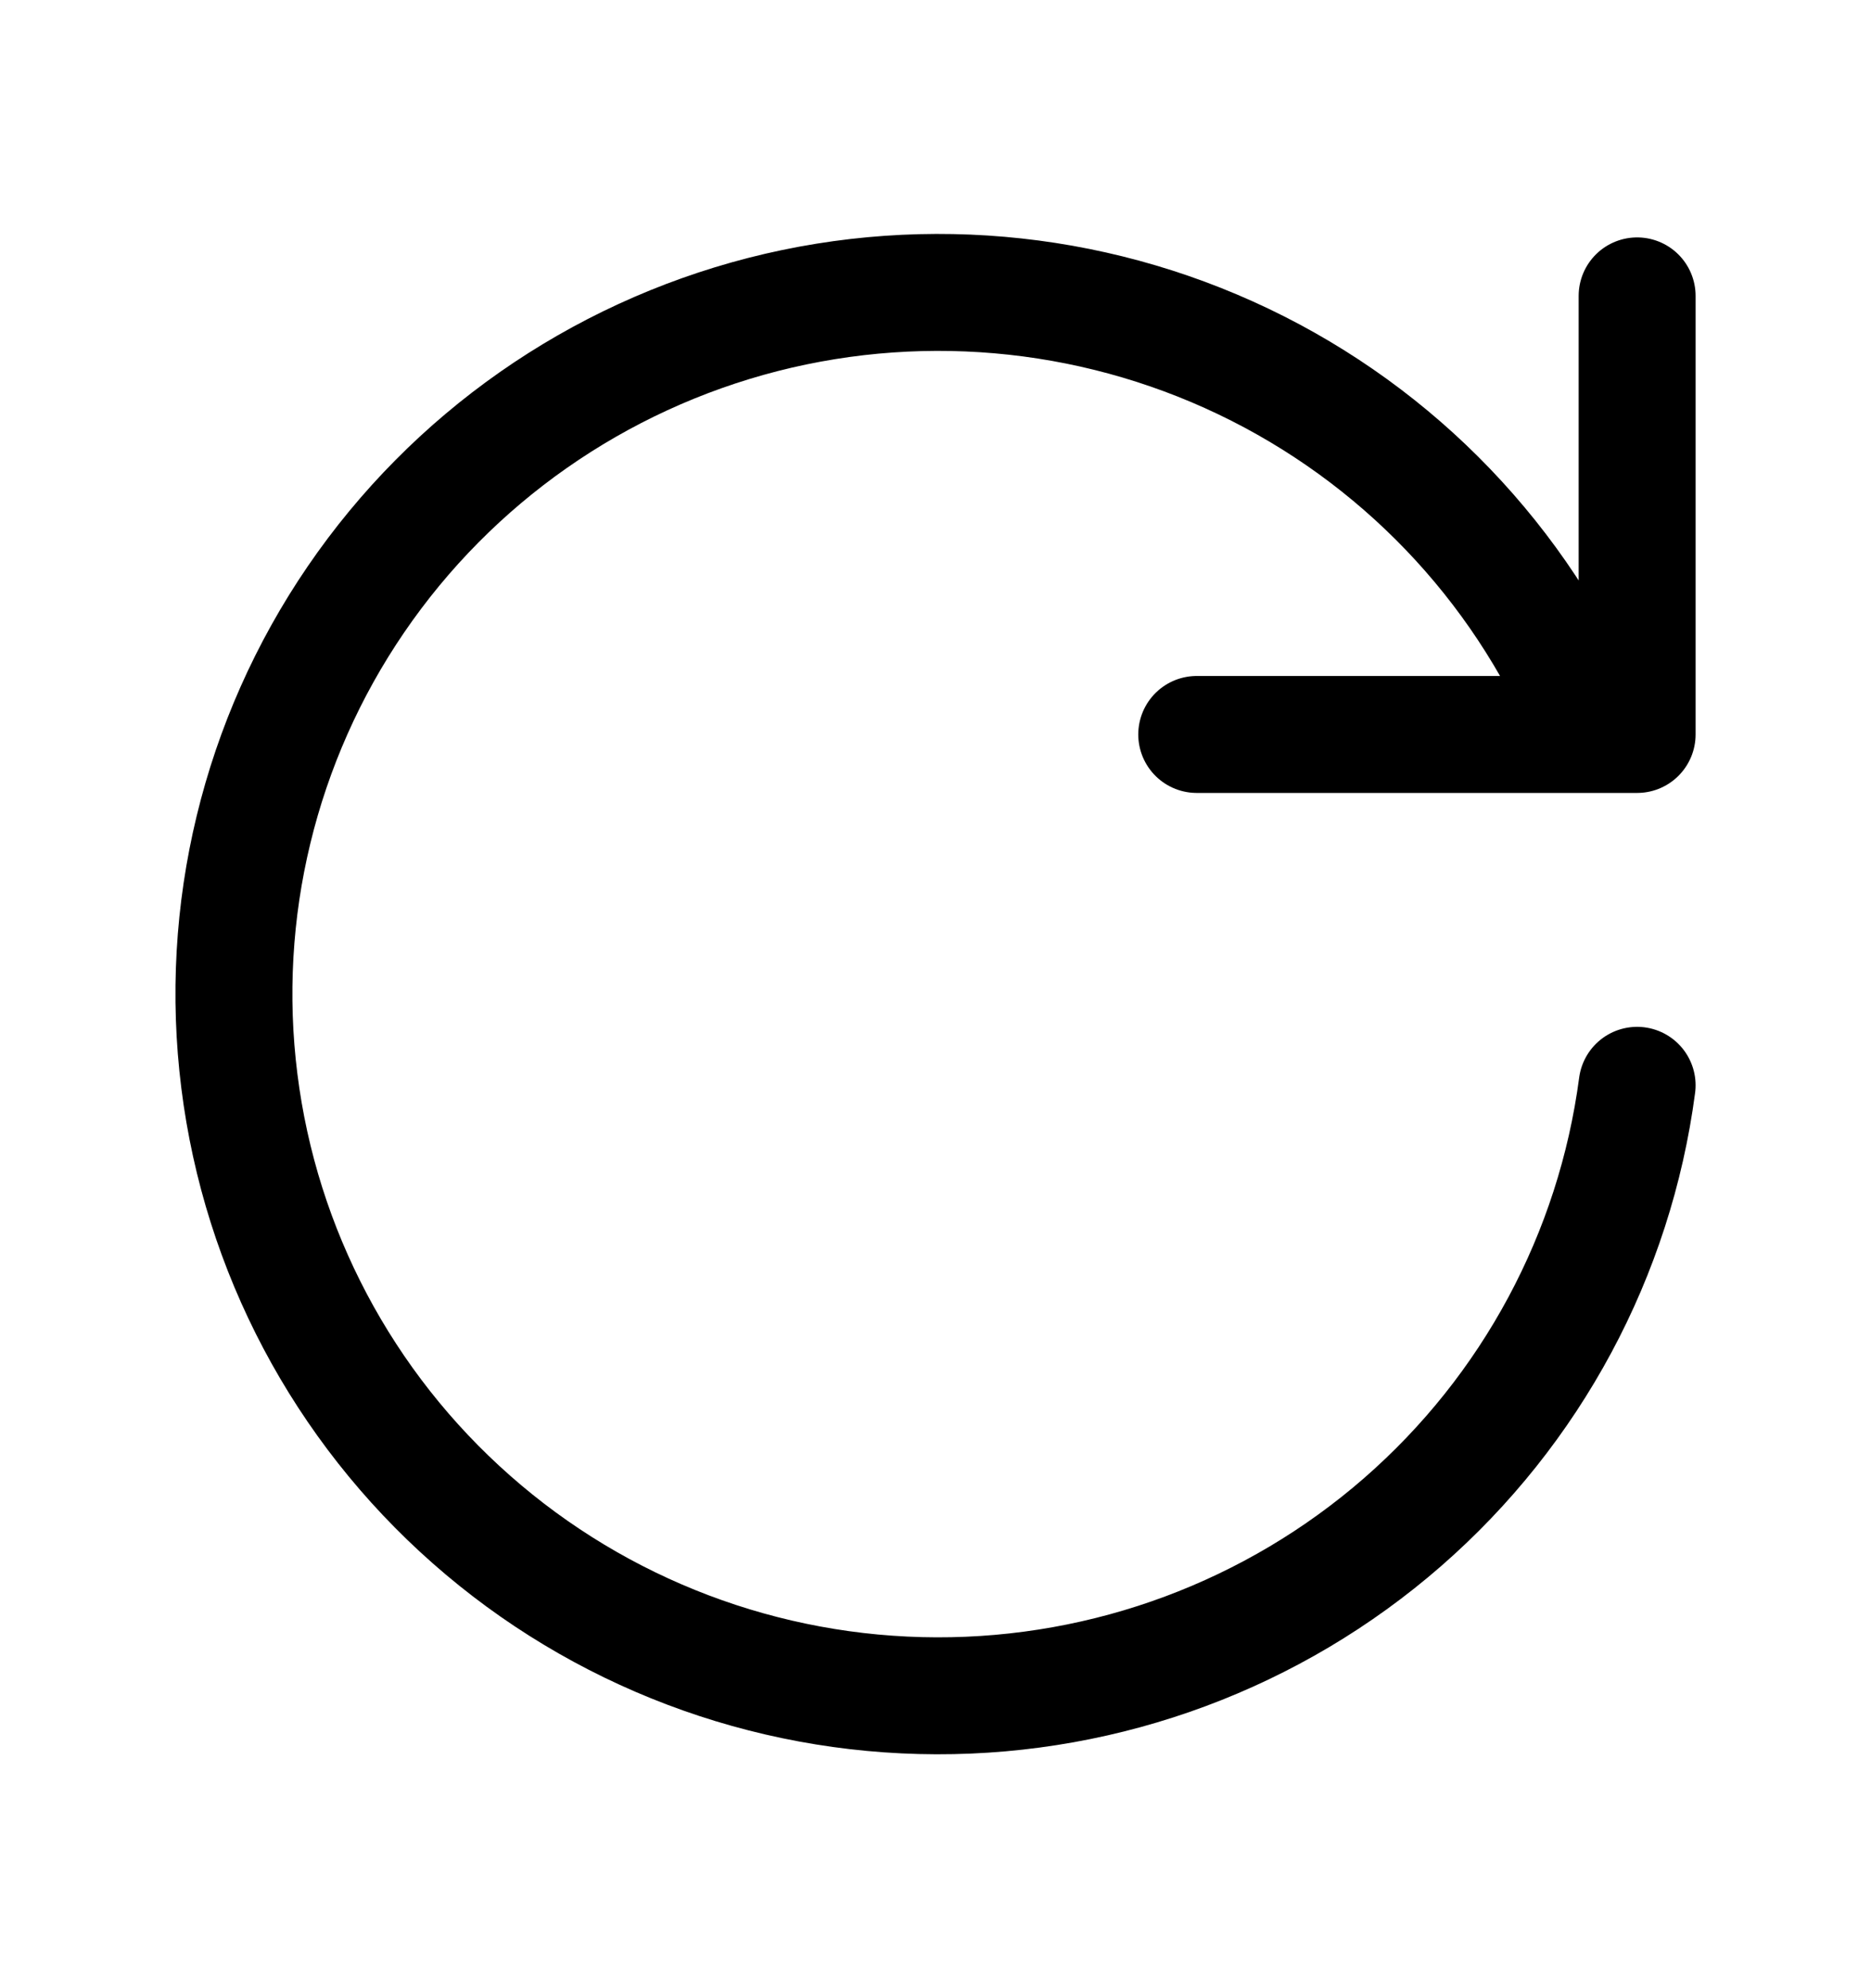 <svg xmlns="http://www.w3.org/2000/svg" width="16" height="17" fill="none" viewBox="0 0 16 17"><path stroke="currentColor" stroke-linecap="round" stroke-linejoin="round" d="M14 9.28C13.809 10.727 13.096 12.055 11.993 13.016C10.89 13.977 9.473 14.504 8.008 14.5C6.542 14.496 5.128 13.96 4.031 12.992C2.934 12.025 2.228 10.692 2.047 9.244C1.865 7.796 2.219 6.332 3.044 5.125C3.868 3.919 5.106 3.053 6.525 2.689C7.944 2.326 9.448 2.49 10.755 3.151C12.061 3.812 13.081 4.924 13.623 6.28M14 2.53V6.28H10.234"/></svg>